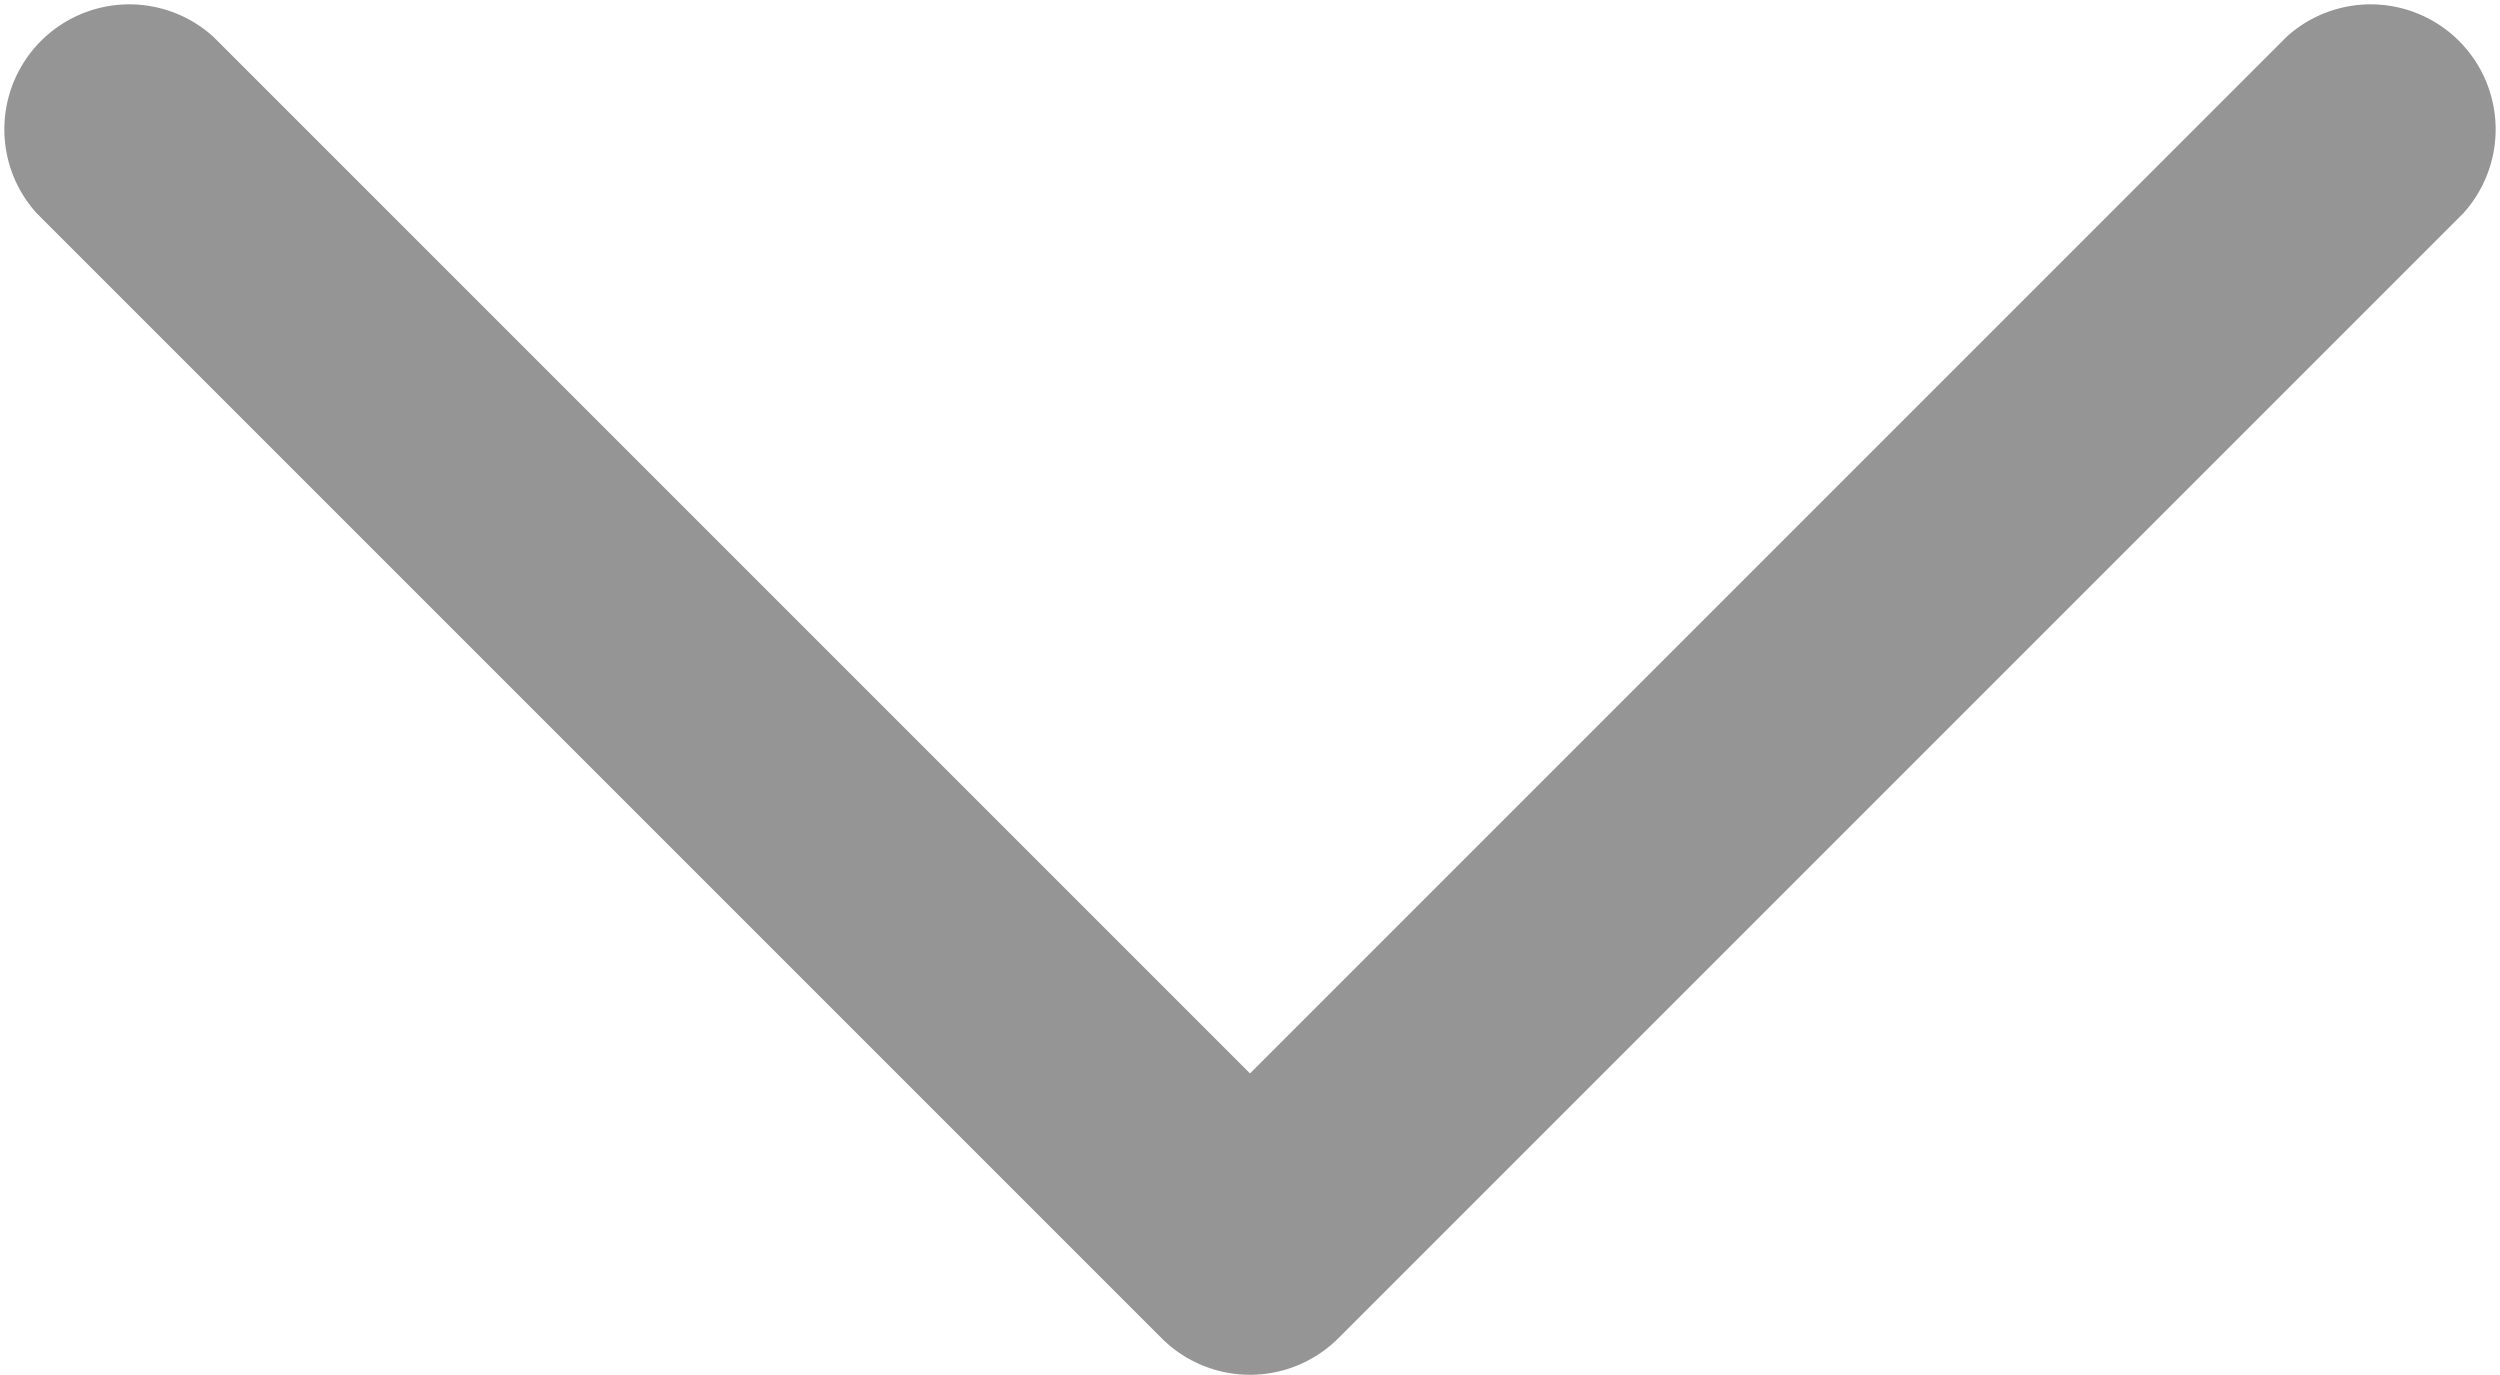 <svg id="Layer_3" data-name="Layer 3" xmlns="http://www.w3.org/2000/svg" viewBox="0 0 32 17.6"><defs><style>.cls-1{fill:#959595;}</style></defs><title>Down Arrow</title><path class="cls-1" d="M1052.47,2087.72a1.6,1.6,0,0,0,2.26,0l14.4-14.4a1.6,1.6,0,0,0-2.26-2.26l-13.27,13.27-13.27-13.27a1.6,1.6,0,0,0-2.26,2.26Z" transform="translate(-1037.6 -2070.59)"/></svg>